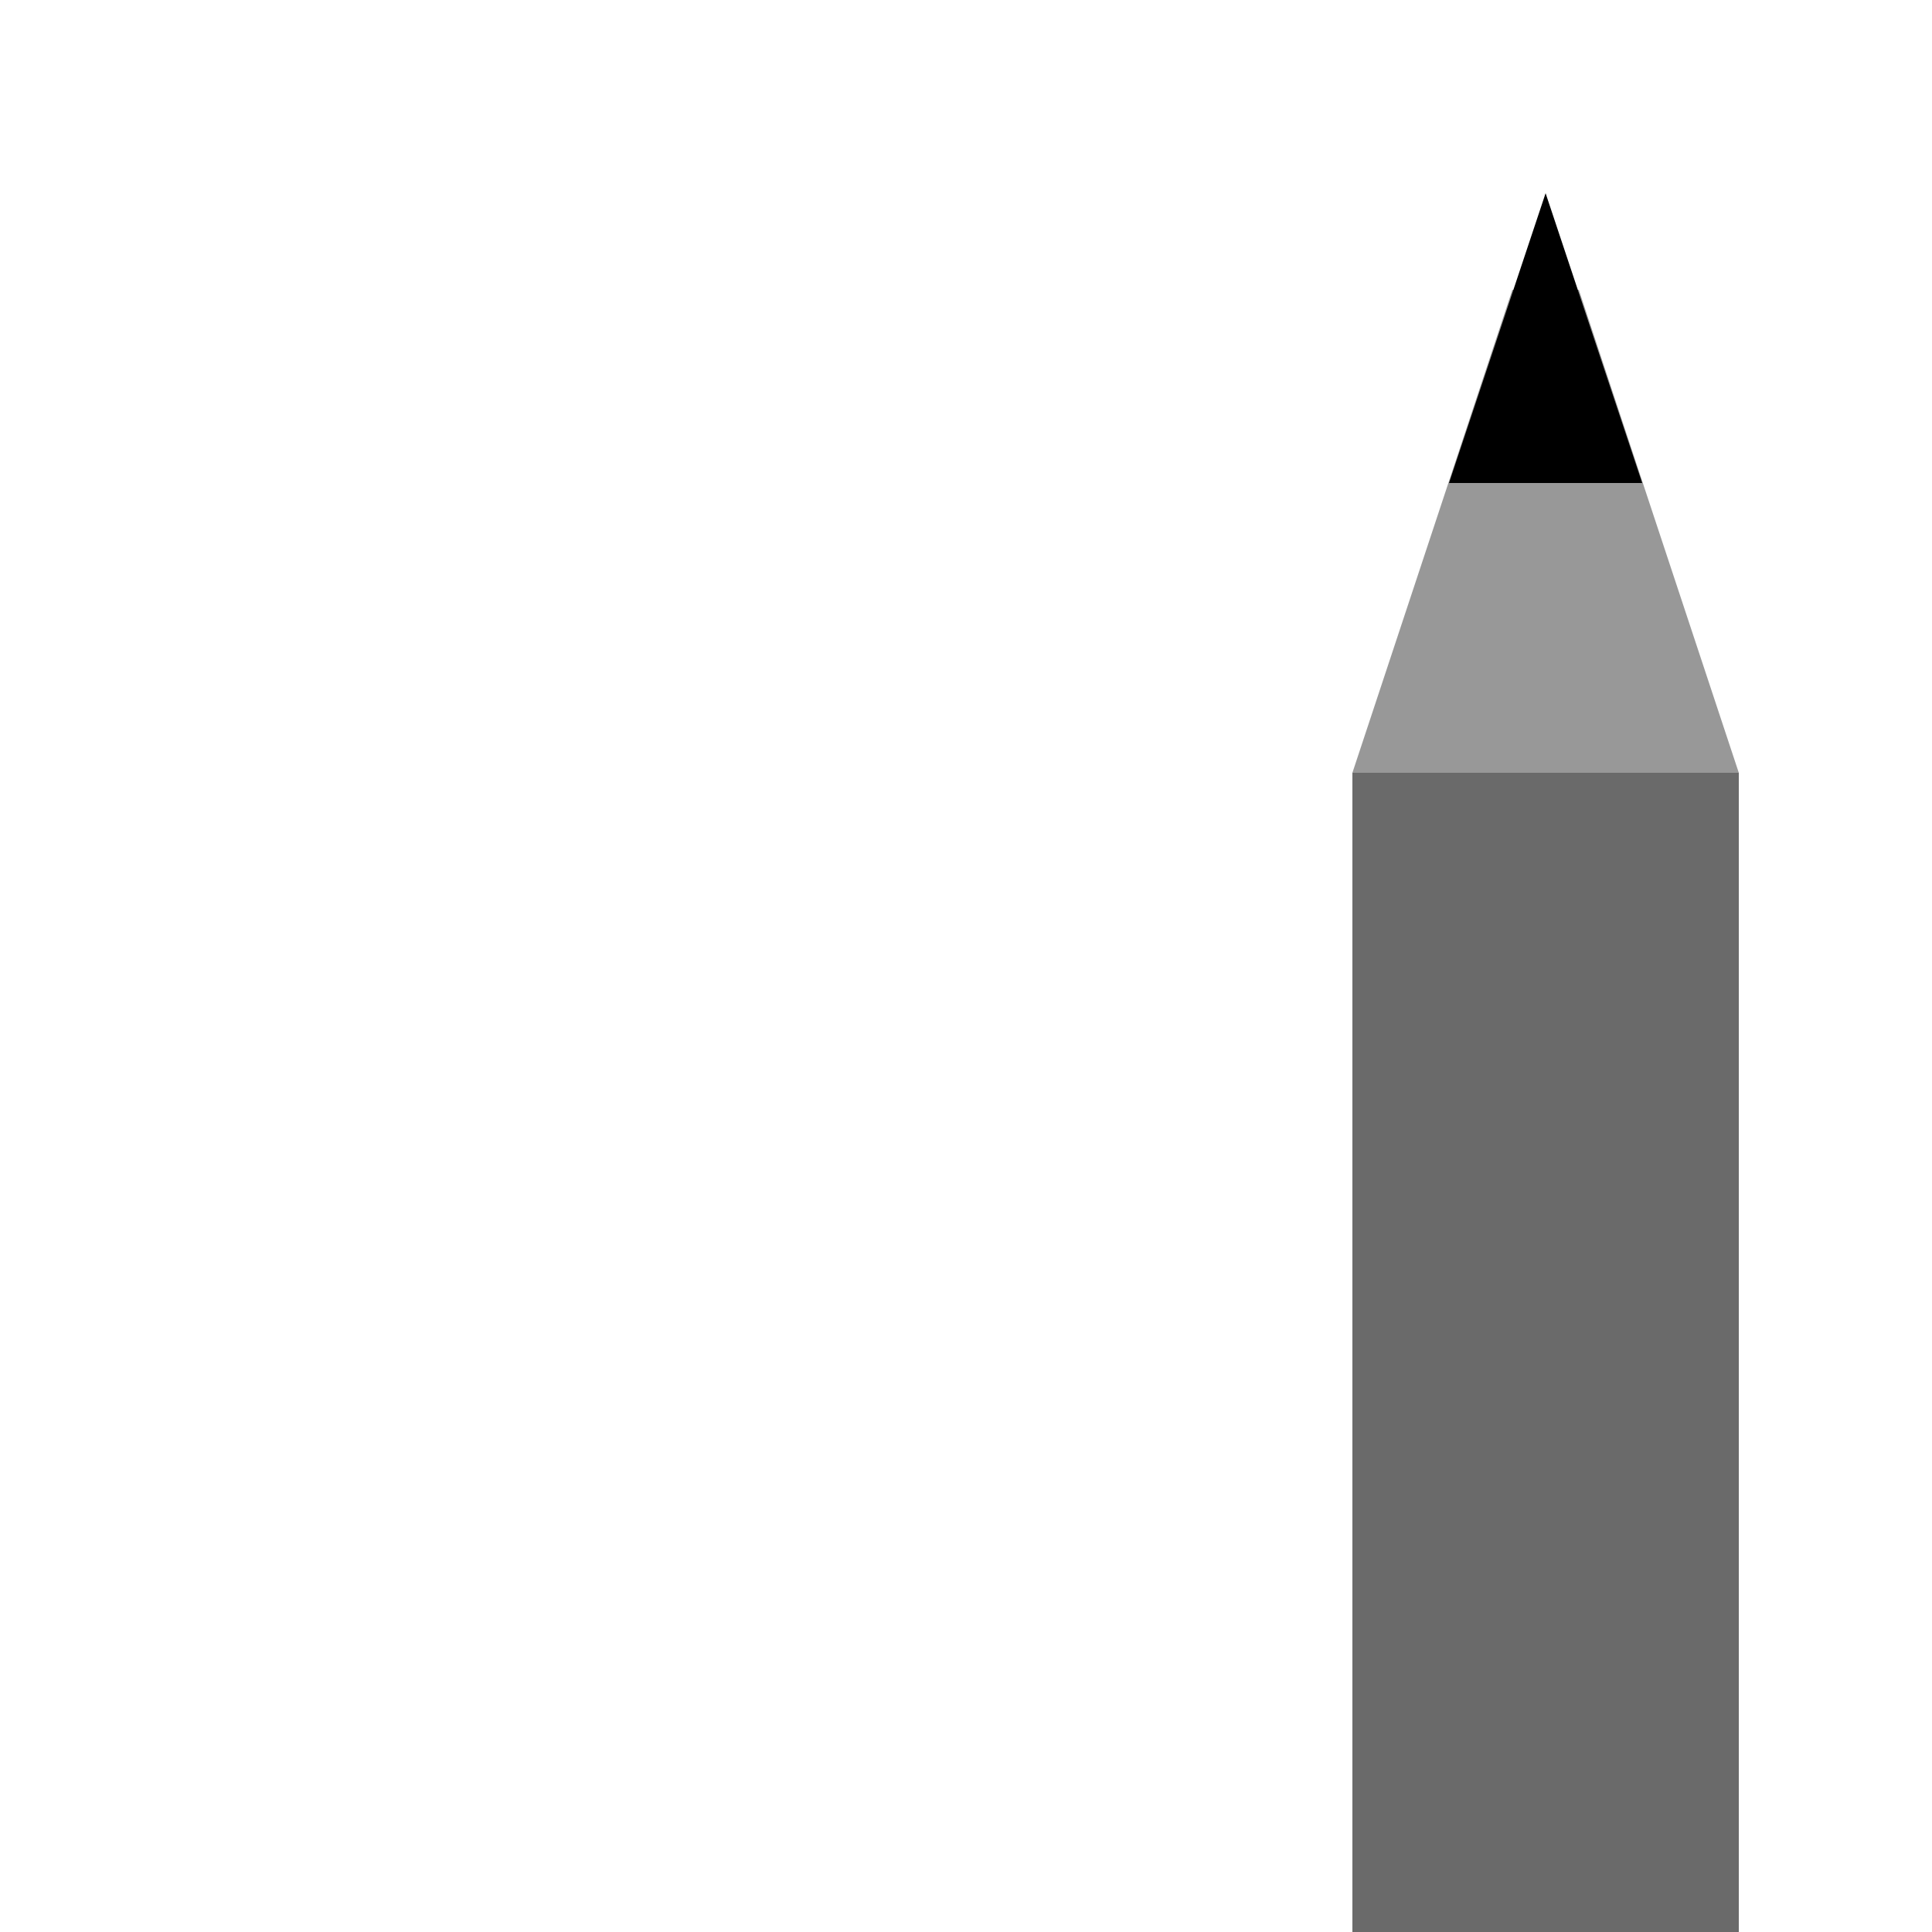 <?xml version="1.0" encoding="UTF-8" standalone="no"?>
<!-- Created with Inkscape (http://www.inkscape.org/) -->

<svg
   xmlns:dc="http://purl.org/dc/elements/1.1/"
   xmlns:cc="http://creativecommons.org/ns#"
   xmlns:rdf="http://www.w3.org/1999/02/22-rdf-syntax-ns#"
   xmlns:svg="http://www.w3.org/2000/svg"
   xmlns="http://www.w3.org/2000/svg"
   xmlns:xlink="http://www.w3.org/1999/xlink"
   xmlns:sodipodi="http://sodipodi.sourceforge.net/DTD/sodipodi-0.dtd"
   xmlns:inkscape="http://www.inkscape.org/namespaces/inkscape"
   width="20"
   height="20"
   id="svg2"
   version="1.1"
   inkscape:version="0.91 r13725"
   sodipodi:docname="icons2b.svg"
   inkscape:export-filename="/home/umcaruje/pianey.png"
   inkscape:export-xdpi="2250"
   inkscape:export-ydpi="2250">
  <defs
     id="defs4">
    <linearGradient
       inkscape:collect="always"
       id="linearGradient4616">
      <stop
         style="stop-color:#bababa;stop-opacity:1;"
         offset="0"
         id="stop4618" />
      <stop
         style="stop-color:#3c3c3c;stop-opacity:1"
         offset="1"
         id="stop4620" />
    </linearGradient>
    <linearGradient
       id="linearGradient4457">
      <stop
         id="stop4459"
         offset="0"
         style="stop-color:#3e3e3e;stop-opacity:1;" />
      <stop
         id="stop4461"
         offset="1"
         style="stop-color:#292929;stop-opacity:1;" />
    </linearGradient>
    <linearGradient
       id="linearGradient4445">
      <stop
         style="stop-color:#3e3e3e;stop-opacity:1;"
         offset="0"
         id="stop4447" />
      <stop
         style="stop-color:#000000;stop-opacity:1;"
         offset="1"
         id="stop4449" />
    </linearGradient>
    <linearGradient
       id="linearGradient4363">
      <stop
         id="stop4365"
         offset="0"
         style="stop-color:#77c7d8;stop-opacity:1;" />
      <stop
         id="stop4367"
         offset="1"
         style="stop-color:#1b525d;stop-opacity:1;" />
    </linearGradient>
    <linearGradient
       id="linearGradient5011">
      <stop
         style="stop-color:#47fd83;stop-opacity:1;"
         offset="0"
         id="stop5013" />
      <stop
         style="stop-color:#028d30;stop-opacity:1;"
         offset="1"
         id="stop5015" />
    </linearGradient>
    <linearGradient
       id="linearGradient4715">
      <stop
         style="stop-color:#d4d4d4;stop-opacity:1;"
         offset="0"
         id="stop4717" />
      <stop
         style="stop-color:#5b6571;stop-opacity:1;"
         offset="1"
         id="stop4719" />
    </linearGradient>
    <linearGradient
       id="linearGradient4702">
      <stop
         style="stop-color:#464646;stop-opacity:1;"
         offset="0"
         id="stop4704" />
      <stop
         id="stop4710"
         offset="0.25"
         style="stop-color:#898989;stop-opacity:1;" />
      <stop
         style="stop-color:#464646;stop-opacity:1;"
         offset="1"
         id="stop4706" />
    </linearGradient>
    <linearGradient
       id="linearGradient4283">
      <stop
         style="stop-color:#ffffff;stop-opacity:1;"
         offset="0"
         id="stop4285" />
      <stop
         id="stop4293"
         offset="0.2"
         style="stop-color:#878787;stop-opacity:1;" />
      <stop
         id="stop4291"
         offset="0.8"
         style="stop-color:#bdbdbd;stop-opacity:1;" />
      <stop
         style="stop-color:#363636;stop-opacity:1;"
         offset="1"
         id="stop4287" />
    </linearGradient>
    <linearGradient
       id="linearGradient4273">
      <stop
         id="stop4275"
         offset="0"
         style="stop-color:#5b6571;stop-opacity:1;" />
      <stop
         id="stop4277"
         offset="1"
         style="stop-color:#838e9b;stop-opacity:1;" />
    </linearGradient>
    <linearGradient
       id="linearGradient4265">
      <stop
         style="stop-color:#000000;stop-opacity:1;"
         offset="0"
         id="stop4267" />
      <stop
         style="stop-color:#000000;stop-opacity:0;"
         offset="1"
         id="stop4269" />
    </linearGradient>
    <linearGradient
       id="linearGradient4182">
      <stop
         style="stop-color:#c1ceff;stop-opacity:1;"
         offset="0"
         id="stop4184" />
      <stop
         style="stop-color:#99afff;stop-opacity:1;"
         offset="1"
         id="stop4186" />
    </linearGradient>
    <linearGradient
       id="linearGradient4080">
      <stop
         id="stop4082"
         offset="0"
         style="stop-color:#b0b0b0;stop-opacity:1;" />
      <stop
         id="stop4084"
         offset="1"
         style="stop-color:#000000;stop-opacity:1;" />
    </linearGradient>
    <linearGradient
       id="linearGradient4027">
      <stop
         style="stop-color:#e0e0e0;stop-opacity:1;"
         offset="0"
         id="stop4029" />
      <stop
         style="stop-color:#3a3a3a;stop-opacity:1;"
         offset="1"
         id="stop4031" />
    </linearGradient>
    <linearGradient
       id="linearGradient3974">
      <stop
         id="stop3976"
         offset="0"
         style="stop-color:#2bff71;stop-opacity:1;" />
      <stop
         id="stop3978"
         offset="1"
         style="stop-color:#006421;stop-opacity:1;" />
    </linearGradient>
    <linearGradient
       id="linearGradient3940">
      <stop
         style="stop-color:#686868;stop-opacity:1;"
         offset="0"
         id="stop3942" />
      <stop
         style="stop-color:#323232;stop-opacity:1;"
         offset="1"
         id="stop3944" />
    </linearGradient>
    <linearGradient
       id="linearGradient3771">
      <stop
         style="stop-color:#6c6c6c;stop-opacity:1;"
         offset="0"
         id="stop3773" />
      <stop
         id="stop3779"
         offset="0.75"
         style="stop-color:#9ea0a3;stop-opacity:1;" />
      <stop
         style="stop-color:#2b2b2b;stop-opacity:1;"
         offset="1"
         id="stop3775" />
    </linearGradient>
    <linearGradient
       id="linearGradient3771-9">
      <stop
         style="stop-color:#6c6c6c;stop-opacity:1;"
         offset="0"
         id="stop3773-7" />
      <stop
         id="stop3779-7"
         offset="0.75"
         style="stop-color:#9ea0a3;stop-opacity:1;" />
      <stop
         style="stop-color:#2b2b2b;stop-opacity:1;"
         offset="1"
         id="stop3775-7" />
    </linearGradient>
    <linearGradient
       id="linearGradient3828">
      <stop
         style="stop-color:#6c6c6c;stop-opacity:1;"
         offset="0"
         id="stop3830" />
      <stop
         id="stop3832"
         offset="0.75"
         style="stop-color:#9ea0a3;stop-opacity:1;" />
      <stop
         style="stop-color:#2b2b2b;stop-opacity:1;"
         offset="1"
         id="stop3834" />
    </linearGradient>
    <linearGradient
       id="linearGradient3837">
      <stop
         style="stop-color:#6c6c6c;stop-opacity:1;"
         offset="0"
         id="stop3839" />
      <stop
         id="stop3841"
         offset="0.75"
         style="stop-color:#9ea0a3;stop-opacity:1;" />
      <stop
         style="stop-color:#2b2b2b;stop-opacity:1;"
         offset="1"
         id="stop3843" />
    </linearGradient>
    <linearGradient
       id="linearGradient3846">
      <stop
         style="stop-color:#6c6c6c;stop-opacity:1;"
         offset="0"
         id="stop3848" />
      <stop
         id="stop3850"
         offset="0.75"
         style="stop-color:#9ea0a3;stop-opacity:1;" />
      <stop
         style="stop-color:#2b2b2b;stop-opacity:1;"
         offset="1"
         id="stop3852" />
    </linearGradient>
    <filter
       inkscape:collect="always"
       id="filter4023">
      <feGaussianBlur
         inkscape:collect="always"
         stdDeviation="0.233"
         id="feGaussianBlur4025" />
    </filter>
    <filter
       inkscape:collect="always"
       id="filter4202">
      <feGaussianBlur
         inkscape:collect="always"
         stdDeviation="0.248"
         id="feGaussianBlur4204" />
    </filter>
    <filter
       inkscape:collect="always"
       id="filter4228">
      <feGaussianBlur
         inkscape:collect="always"
         stdDeviation="0.248"
         id="feGaussianBlur4230" />
    </filter>
    <filter
       inkscape:collect="always"
       id="filter4250">
      <feGaussianBlur
         inkscape:collect="always"
         stdDeviation="0.248"
         id="feGaussianBlur4252" />
    </filter>
    <radialGradient
       inkscape:collect="always"
       xlink:href="#linearGradient3757"
       id="radialGradient3849"
       gradientUnits="userSpaceOnUse"
       gradientTransform="matrix(0.833,2.5,-1.651,0.55,1721.12,-588.233)"
       cx="7.008"
       cy="1042.388"
       fx="7.008"
       fy="1042.388"
       r="6" />
    <linearGradient
       id="linearGradient3757">
      <stop
         style="stop-color:#ffffff;stop-opacity:1;"
         offset="0"
         id="stop3759" />
      <stop
         style="stop-color:#c9c9c9;stop-opacity:1;"
         offset="1"
         id="stop3761" />
    </linearGradient>
    <linearGradient
       id="linearGradient3757-8">
      <stop
         style="stop-color:#ffffff;stop-opacity:1;"
         offset="0"
         id="stop3759-2" />
      <stop
         style="stop-color:#c9c9c9;stop-opacity:1;"
         offset="1"
         id="stop3761-6" />
    </linearGradient>
    <linearGradient
       id="linearGradient4647">
      <stop
         style="stop-color:#ffffff;stop-opacity:1;"
         offset="0"
         id="stop4649" />
      <stop
         style="stop-color:#c9c9c9;stop-opacity:1;"
         offset="1"
         id="stop4651" />
    </linearGradient>
    <filter
       color-interpolation-filters="sRGB"
       inkscape:collect="always"
       id="filter3845">
      <feGaussianBlur
         inkscape:collect="always"
         stdDeviation="0.225"
         id="feGaussianBlur3847" />
    </filter>
    <filter
       inkscape:collect="always"
       id="filter4766">
      <feGaussianBlur
         inkscape:collect="always"
         stdDeviation="0.225"
         id="feGaussianBlur4768" />
    </filter>
    <linearGradient
       id="linearGradient5011-5">
      <stop
         style="stop-color:#47fd85;stop-opacity:1;"
         offset="0"
         id="stop5013-4" />
      <stop
         style="stop-color:#028d30;stop-opacity:1;"
         offset="1"
         id="stop5015-3" />
    </linearGradient>
    <radialGradient
       inkscape:collect="always"
       xlink:href="#linearGradient5011-5"
       id="radialGradient5166"
       gradientUnits="userSpaceOnUse"
       gradientTransform="matrix(1.095,-1.824,1.177,0.706,-11.815,13.025)"
       cx="8.188"
       cy="12.617"
       fx="8.188"
       fy="12.617"
       r="5.481" />
    <radialGradient
       inkscape:collect="always"
       xlink:href="#linearGradient4363"
       id="radialGradient3970-3"
       cx="15.165"
       cy="14.17"
       fx="15.165"
       fy="14.17"
       r="2.5"
       gradientTransform="matrix(0.276,1.79,-1.625,0.251,33.332,-19.698)"
       gradientUnits="userSpaceOnUse" />
    <linearGradient
       id="linearGradient3974-9">
      <stop
         id="stop3976-5"
         offset="0"
         style="stop-color:#2bff71;stop-opacity:1;" />
      <stop
         id="stop3978-0"
         offset="1"
         style="stop-color:#006421;stop-opacity:1;" />
    </linearGradient>
    <linearGradient
       inkscape:collect="always"
       xlink:href="#linearGradient3940-5"
       id="linearGradient3964-3"
       gradientUnits="userSpaceOnUse"
       gradientTransform="translate(12,-2)"
       x1="3"
       y1="3"
       x2="3"
       y2="10" />
    <linearGradient
       id="linearGradient3940-5">
      <stop
         style="stop-color:#686868;stop-opacity:1;"
         offset="0"
         id="stop3942-0" />
      <stop
         style="stop-color:#323232;stop-opacity:1;"
         offset="1"
         id="stop3944-3" />
    </linearGradient>
    <linearGradient
       inkscape:collect="always"
       xlink:href="#linearGradient3940-5"
       id="linearGradient3958-5"
       gradientUnits="userSpaceOnUse"
       gradientTransform="matrix(1.2,0,0,1,5.8,5)"
       x1="3"
       y1="3"
       x2="3"
       y2="10" />
    <linearGradient
       id="linearGradient5632">
      <stop
         style="stop-color:#686868;stop-opacity:1;"
         offset="0"
         id="stop5634" />
      <stop
         style="stop-color:#323232;stop-opacity:1;"
         offset="1"
         id="stop5636" />
    </linearGradient>
    <radialGradient
       inkscape:collect="always"
       xlink:href="#linearGradient4363"
       id="radialGradient3972-9"
       cx="9.541"
       cy="7.244"
       fx="9.541"
       fy="7.244"
       r="3"
       gradientTransform="matrix(0.373,1.491,-1.333,0.333,15.103,-12.638)"
       gradientUnits="userSpaceOnUse" />
    <linearGradient
       id="linearGradient5639">
      <stop
         id="stop5641"
         offset="0"
         style="stop-color:#2bff71;stop-opacity:1;" />
      <stop
         id="stop5643"
         offset="1"
         style="stop-color:#006421;stop-opacity:1;" />
    </linearGradient>
    <radialGradient
       inkscape:collect="always"
       xlink:href="#linearGradient4363"
       id="radialGradient3968-3"
       cx="3.541"
       cy="14.244"
       fx="3.541"
       fy="14.244"
       r="3"
       gradientTransform="matrix(0.373,1.491,-1.333,0.333,20.672,0.973)"
       gradientUnits="userSpaceOnUse" />
    <linearGradient
       id="linearGradient5646">
      <stop
         id="stop5648"
         offset="0"
         style="stop-color:#2bff71;stop-opacity:1;" />
      <stop
         id="stop5650"
         offset="1"
         style="stop-color:#006421;stop-opacity:1;" />
    </linearGradient>
    <linearGradient
       inkscape:collect="always"
       xlink:href="#linearGradient3940-5"
       id="linearGradient3946-5"
       x1="3"
       y1="3"
       x2="3"
       y2="10"
       gradientUnits="userSpaceOnUse"
       gradientTransform="matrix(1.2,0,0,1,-0.2,-2)" />
    <linearGradient
       id="linearGradient5653">
      <stop
         style="stop-color:#686868;stop-opacity:1;"
         offset="0"
         id="stop5655" />
      <stop
         style="stop-color:#323232;stop-opacity:1;"
         offset="1"
         id="stop5657" />
    </linearGradient>
    <linearGradient
       gradientTransform="translate(0.015,-2.015)"
       inkscape:collect="always"
       xlink:href="#linearGradient4182-2"
       id="linearGradient4188-3"
       x1="5"
       y1="3"
       x2="5"
       y2="17"
       gradientUnits="userSpaceOnUse" />
    <linearGradient
       id="linearGradient4182-2">
      <stop
         style="stop-color:#c1ceff;stop-opacity:1;"
         offset="0"
         id="stop4184-7" />
      <stop
         style="stop-color:#99afff;stop-opacity:1;"
         offset="1"
         id="stop4186-6" />
    </linearGradient>
    <filter
       inkscape:collect="always"
       id="filter4536">
      <feGaussianBlur
         inkscape:collect="always"
         stdDeviation="0.237"
         id="feGaussianBlur4538" />
    </filter>
    <linearGradient
       inkscape:collect="always"
       xlink:href="#linearGradient4744"
       id="linearGradient4703"
       x1="10"
       y1="16"
       x2="10"
       y2="4"
       gradientUnits="userSpaceOnUse"
       gradientTransform="matrix(0.833,0,0,0.929,1.667,0.714)" />
    <linearGradient
       id="linearGradient4744">
      <stop
         id="stop4746"
         offset="0"
         stop-color="#4afd85" />
      <stop
         id="stop4748"
         offset="0.5"
         stop-color="#cae800" />
      <stop
         id="stop4750"
         offset="1"
         stop-color="#ff6464" />
    </linearGradient>
    <filter
       inkscape:collect="always"
       id="filter4878">
      <feGaussianBlur
         inkscape:collect="always"
         stdDeviation="0.207"
         id="feGaussianBlur4880" />
    </filter>
    <clipPath
       clipPathUnits="userSpaceOnUse"
       id="clipPath4935">
      <path
         style="opacity:0.478;fill:#000000;fill-opacity:1;fill-rule:evenodd;stroke:none"
         d="m 0,0 0,20 13,0 0,-2 -3,0 0,-5 3,0 0,-3 5,0 0,3 2,0 L 20,0 0,0 z m 20,13 0,5 1,0 0,-5 -1,0 z m 0,5 -2,0 0,2 2,0 0,-2 z m -2,2 -5,0 0,1 5,0 0,-1 z"
         id="path4937"
         inkscape:connector-curvature="0" />
    </clipPath>
    <filter
       inkscape:collect="always"
       id="filter5127">
      <feGaussianBlur
         inkscape:collect="always"
         stdDeviation="0.24"
         id="feGaussianBlur5129" />
    </filter>
    <linearGradient
       id="linearGradient3940-58">
      <stop
         style="stop-color:#686868;stop-opacity:1;"
         offset="0"
         id="stop3942-3" />
      <stop
         style="stop-color:#323232;stop-opacity:1;"
         offset="1"
         id="stop3944-0" />
    </linearGradient>
    <linearGradient
       id="linearGradient4363-2">
      <stop
         id="stop4365-7"
         offset="0"
         style="stop-color:#77c7d8;stop-opacity:1;" />
      <stop
         id="stop4367-2"
         offset="1"
         style="stop-color:#1b525d;stop-opacity:1;" />
    </linearGradient>
    <linearGradient
       id="linearGradient5315">
      <stop
         id="stop5317"
         offset="0"
         style="stop-color:#77c7d8;stop-opacity:1;" />
      <stop
         id="stop5319"
         offset="1"
         style="stop-color:#1b525d;stop-opacity:1;" />
    </linearGradient>
    <linearGradient
       id="linearGradient5322">
      <stop
         id="stop5324"
         offset="0"
         style="stop-color:#77c7d8;stop-opacity:1;" />
      <stop
         id="stop5326"
         offset="1"
         style="stop-color:#1b525d;stop-opacity:1;" />
    </linearGradient>
    <linearGradient
       id="linearGradient5329">
      <stop
         style="stop-color:#686868;stop-opacity:1;"
         offset="0"
         id="stop5331" />
      <stop
         style="stop-color:#323232;stop-opacity:1;"
         offset="1"
         id="stop5333" />
    </linearGradient>
    <linearGradient
       inkscape:collect="always"
       xlink:href="#linearGradient3940-58"
       id="linearGradient5099-1"
       gradientUnits="userSpaceOnUse"
       gradientTransform="matrix(0.931,0,0,0.786,13.165,0.893)"
       x1="3"
       y1="3"
       x2="3"
       y2="10" />
    <linearGradient
       id="linearGradient5336">
      <stop
         style="stop-color:#686868;stop-opacity:1;"
         offset="0"
         id="stop5338" />
      <stop
         style="stop-color:#323232;stop-opacity:1;"
         offset="1"
         id="stop5340" />
    </linearGradient>
    <filter
       inkscape:collect="always"
       id="filter5425">
      <feGaussianBlur
         inkscape:collect="always"
         stdDeviation="0.135"
         id="feGaussianBlur5427" />
    </filter>
    <linearGradient
       inkscape:collect="always"
       xlink:href="#linearGradient4182-4"
       id="linearGradient4188-7"
       x1="5"
       y1="3"
       x2="5"
       y2="17"
       gradientUnits="userSpaceOnUse" />
    <linearGradient
       id="linearGradient4182-4">
      <stop
         style="stop-color:#c1ceff;stop-opacity:1;"
         offset="0"
         id="stop4184-1" />
      <stop
         style="stop-color:#99afff;stop-opacity:1;"
         offset="1"
         id="stop4186-4" />
    </linearGradient>
    <radialGradient
       inkscape:collect="always"
       xlink:href="#linearGradient5011-0"
       id="radialGradient5022-0"
       gradientUnits="userSpaceOnUse"
       gradientTransform="matrix(1.224,-1.861,1.316,0.72,-18.247,19.206)"
       cx="8.188"
       cy="12.617"
       fx="8.188"
       fy="12.617"
       r="5.481" />
    <linearGradient
       id="linearGradient5011-0">
      <stop
         style="stop-color:#47fd83;stop-opacity:1;"
         offset="0"
         id="stop5013-2" />
      <stop
         style="stop-color:#028d30;stop-opacity:1;"
         offset="1"
         id="stop5015-0" />
    </linearGradient>
    <filter
       inkscape:collect="always"
       id="filter6568">
      <feGaussianBlur
         inkscape:collect="always"
         stdDeviation="0.27"
         id="feGaussianBlur6570" />
    </filter>
    <filter
       inkscape:collect="always"
       id="filter6646">
      <feGaussianBlur
         inkscape:collect="always"
         stdDeviation="0.266"
         id="feGaussianBlur6648" />
    </filter>
    <filter
       inkscape:collect="always"
       id="filter6713">
      <feGaussianBlur
         inkscape:collect="always"
         stdDeviation="0.261"
         id="feGaussianBlur6715" />
    </filter>
    <linearGradient
       inkscape:collect="always"
       xlink:href="#linearGradient4283"
       id="linearGradient6772"
       gradientUnits="userSpaceOnUse"
       gradientTransform="translate(-2,1)"
       x1="4"
       y1="5"
       x2="4"
       y2="10" />
    <linearGradient
       inkscape:collect="always"
       xlink:href="#linearGradient4445"
       id="linearGradient6775"
       gradientUnits="userSpaceOnUse"
       gradientTransform="translate(-1,0)"
       x1="4"
       y1="9"
       x2="4"
       y2="13" />
    <linearGradient
       inkscape:collect="always"
       xlink:href="#linearGradient4445"
       id="linearGradient6793"
       gradientUnits="userSpaceOnUse"
       gradientTransform="translate(-1,0)"
       x1="4"
       y1="9"
       x2="4"
       y2="13" />
    <linearGradient
       inkscape:collect="always"
       xlink:href="#linearGradient4283"
       id="linearGradient6795"
       gradientUnits="userSpaceOnUse"
       gradientTransform="translate(-2,1)"
       x1="4"
       y1="5"
       x2="4"
       y2="10" />
    <linearGradient
       inkscape:collect="always"
       xlink:href="#linearGradient4445"
       id="linearGradient6803"
       gradientUnits="userSpaceOnUse"
       gradientTransform="translate(-1,0)"
       x1="4"
       y1="9"
       x2="4"
       y2="13" />
    <linearGradient
       inkscape:collect="always"
       xlink:href="#linearGradient4283"
       id="linearGradient6805"
       gradientUnits="userSpaceOnUse"
       gradientTransform="translate(-2,1)"
       x1="4"
       y1="5"
       x2="4"
       y2="10" />
    <linearGradient
       inkscape:collect="always"
       xlink:href="#linearGradient4445"
       id="linearGradient6829"
       gradientUnits="userSpaceOnUse"
       gradientTransform="translate(-1,0)"
       x1="4"
       y1="9"
       x2="4"
       y2="13" />
    <linearGradient
       inkscape:collect="always"
       xlink:href="#linearGradient4283"
       id="linearGradient6831"
       gradientUnits="userSpaceOnUse"
       gradientTransform="translate(-2,1)"
       x1="4"
       y1="5"
       x2="4"
       y2="10" />
    <filter
       inkscape:collect="always"
       id="filter6905">
      <feGaussianBlur
         inkscape:collect="always"
         stdDeviation="0.247"
         id="feGaussianBlur6907" />
    </filter>
    <linearGradient
       inkscape:collect="always"
       xlink:href="#linearGradient4616"
       id="linearGradient4622"
       x1="4"
       y1="13.5"
       x2="5"
       y2="13.5"
       gradientUnits="userSpaceOnUse"
       gradientTransform="translate(-1,-9.2993164e-8)" />
    <linearGradient
       inkscape:collect="always"
       xlink:href="#linearGradient4616"
       id="linearGradient4622-8"
       x1="4"
       y1="13.5"
       x2="5"
       y2="13.5"
       gradientUnits="userSpaceOnUse"
       gradientTransform="translate(2,0)" />
    <linearGradient
       inkscape:collect="always"
       xlink:href="#linearGradient4616"
       id="linearGradient4622-6"
       x1="4"
       y1="13.5"
       x2="5"
       y2="13.5"
       gradientUnits="userSpaceOnUse"
       gradientTransform="matrix(1,0,0,3,5,-30)" />
    <linearGradient
       inkscape:collect="always"
       xlink:href="#linearGradient4616"
       id="linearGradient4622-6-7"
       x1="4"
       y1="13.5"
       x2="5"
       y2="13.5"
       gradientUnits="userSpaceOnUse"
       gradientTransform="translate(8,-1.6451699e-7)" />
    <linearGradient
       inkscape:collect="always"
       xlink:href="#linearGradient4616"
       id="linearGradient4622-8-7"
       x1="4"
       y1="13.5"
       x2="5"
       y2="13.5"
       gradientUnits="userSpaceOnUse"
       gradientTransform="translate(11,0)" />
  </defs>
  <sodipodi:namedview
     id="base"
     pagecolor="#ffffff"
     bordercolor="#666666"
     borderopacity="1.0"
     inkscape:pageopacity="0.0"
     inkscape:pageshadow="2"
     inkscape:zoom="16"
     inkscape:cx="13.145742"
     inkscape:cy="20.803866"
     inkscape:document-units="px"
     inkscape:current-layer="layer7"
     showgrid="true"
     inkscape:window-width="1920"
     inkscape:window-height="1056"
     inkscape:window-x="0"
     inkscape:window-y="24"
     inkscape:window-maximized="1"
     inkscape:snap-bbox="true"
     inkscape:snap-smooth-nodes="false"
     inkscape:object-nodes="false"
     showborder="true"
     inkscape:showpageshadow="false"
     inkscape:snap-grids="true"
     inkscape:bbox-paths="true">
    <inkscape:grid
       type="xygrid"
       id="grid2985"
       empspacing="5"
       visible="true"
       enabled="false"
       snapvisiblegridlinesonly="false"
       dotted="true"
       spacingx="1px"
       spacingy="1px"
       originy="0.5px"
       originx="0.5px" />
    <inkscape:grid
       type="xygrid"
       id="grid4216"
       empspacing="5"
       visible="true"
       enabled="true"
       snapvisiblegridlinesonly="false"
       dotted="true" />
  </sodipodi:namedview>
  <g
     inkscape:label="songeditor"
     inkscape:groupmode="layer"
     id="layer1"
     transform="translate(0,-1032.362)"
     style="display:none">
    <g
       id="g4508"
       style="opacity:0.487;fill:#000000;fill-opacity:1;stroke:#000000;stroke-opacity:1;filter:url(#filter4536)"
       transform="translate(1,1)">
      <rect
         style="fill:#000000;fill-opacity:1;fill-rule:evenodd;stroke:#000000;stroke-width:0.7;stroke-linecap:round;stroke-miterlimit:7.2;stroke-dasharray:none;stroke-dashoffset:0;stroke-opacity:1"
         id="rect4510"
         width="6.3"
         height="3.3"
         x="0.35"
         y="1035.712" />
      <rect
         y="1040.712"
         x="0.35"
         height="3.3"
         width="6.3"
         id="rect4512"
         style="fill:#000000;fill-opacity:1;fill-rule:evenodd;stroke:#000000;stroke-width:0.7;stroke-linecap:round;stroke-miterlimit:7.2;stroke-dasharray:none;stroke-dashoffset:0;stroke-opacity:1" />
      <rect
         style="fill:#000000;fill-opacity:1;fill-rule:evenodd;stroke:#000000;stroke-width:0.7;stroke-linecap:round;stroke-miterlimit:7.2;stroke-dasharray:none;stroke-dashoffset:0;stroke-opacity:1"
         id="rect4514"
         width="6.3"
         height="3.3"
         x="0.35"
         y="1045.712" />
      <rect
         style="fill:#000000;fill-opacity:1;fill-rule:evenodd;stroke:#000000;stroke-width:0.7;stroke-linecap:butt;stroke-linejoin:miter;stroke-miterlimit:7.2;stroke-dasharray:none;stroke-dashoffset:0;stroke-opacity:1"
         id="rect4516"
         width="5.3"
         height="3.3"
         x="7.35"
         y="1035.712" />
      <rect
         y="1035.712"
         x="13.35"
         height="3.3"
         width="5.3"
         id="rect4518"
         style="fill:#000000;fill-opacity:1;fill-rule:evenodd;stroke:#000000;stroke-width:0.7;stroke-linecap:butt;stroke-linejoin:miter;stroke-miterlimit:7.2;stroke-dasharray:none;stroke-dashoffset:0;stroke-opacity:1" />
      <rect
         y="1040.712"
         x="7.35"
         height="3.3"
         width="5.3"
         id="rect4520"
         style="fill:#000000;fill-opacity:1;fill-rule:evenodd;stroke:#000000;stroke-width:0.7;stroke-linecap:butt;stroke-linejoin:miter;stroke-miterlimit:7.2;stroke-dasharray:none;stroke-dashoffset:0;stroke-opacity:1" />
      <rect
         style="fill:#000000;fill-opacity:1;fill-rule:evenodd;stroke:#000000;stroke-width:0.7;stroke-linecap:butt;stroke-linejoin:miter;stroke-miterlimit:7.2;stroke-dasharray:none;stroke-dashoffset:0;stroke-opacity:1"
         id="rect4522"
         width="5.3"
         height="3.3"
         x="13.35"
         y="1040.712" />
      <rect
         style="fill:#000000;fill-opacity:1;fill-rule:evenodd;stroke:#000000;stroke-width:0.7;stroke-linecap:butt;stroke-linejoin:miter;stroke-miterlimit:7.2;stroke-dasharray:none;stroke-dashoffset:0;stroke-opacity:1"
         id="rect4524"
         width="5.3"
         height="3.3"
         x="7.35"
         y="1045.712" />
      <rect
         y="1045.712"
         x="13.35"
         height="3.3"
         width="5.3"
         id="rect4526"
         style="fill:#000000;fill-opacity:1;fill-rule:evenodd;stroke:#000000;stroke-width:0.7;stroke-linecap:butt;stroke-linejoin:miter;stroke-miterlimit:7.2;stroke-dasharray:none;stroke-dashoffset:0;stroke-opacity:1" />
    </g>
    <rect
       style="fill:#5b6571;fill-opacity:1;fill-rule:evenodd;stroke:#2e2e2e;stroke-width:0.7;stroke-linecap:round;stroke-miterlimit:7.2;stroke-dasharray:none;stroke-dashoffset:0;stroke-opacity:1"
       id="rect3759"
       width="6.3"
       height="3.3"
       x="0.35"
       y="1035.712" />
    <rect
       y="1040.712"
       x="0.35"
       height="3.3"
       width="6.3"
       id="rect4439"
       style="fill:#5b6571;fill-opacity:1;fill-rule:evenodd;stroke:#2e2e2e;stroke-width:0.7;stroke-linecap:round;stroke-miterlimit:7.2;stroke-dasharray:none;stroke-dashoffset:0;stroke-opacity:1" />
    <rect
       style="fill:#5b6571;fill-opacity:1;fill-rule:evenodd;stroke:#2e2e2e;stroke-width:0.7;stroke-linecap:round;stroke-miterlimit:7.2;stroke-dasharray:none;stroke-dashoffset:0;stroke-opacity:1"
       id="rect4441"
       width="6.3"
       height="3.3"
       x="0.35"
       y="1045.712" />
    <rect
       style="fill:#151515;fill-opacity:1;fill-rule:evenodd;stroke:#000000;stroke-width:0.7;stroke-linecap:butt;stroke-linejoin:miter;stroke-miterlimit:7.2;stroke-dasharray:none;stroke-dashoffset:0;stroke-opacity:1"
       id="rect4443"
       width="5.3"
       height="3.3"
       x="7.35"
       y="1035.712" />
    <rect
       y="1035.712"
       x="13.35"
       height="3.3"
       width="5.3"
       id="rect4453"
       style="fill:#2f2f2f;fill-opacity:1;fill-rule:evenodd;stroke:#000000;stroke-width:0.7;stroke-linecap:butt;stroke-linejoin:miter;stroke-miterlimit:7.2;stroke-dasharray:none;stroke-dashoffset:0;stroke-opacity:1" />
    <rect
       y="1040.712"
       x="7.35"
       height="3.3"
       width="5.3"
       id="rect4463"
       style="fill:#151515;fill-opacity:1;fill-rule:evenodd;stroke:#000000;stroke-width:0.7;stroke-linecap:butt;stroke-linejoin:miter;stroke-miterlimit:7.2;stroke-dasharray:none;stroke-dashoffset:0;stroke-opacity:1" />
    <rect
       style="fill:#2f2f2f;fill-opacity:1;fill-rule:evenodd;stroke:#000000;stroke-width:0.7;stroke-linecap:butt;stroke-linejoin:miter;stroke-miterlimit:7.2;stroke-dasharray:none;stroke-dashoffset:0;stroke-opacity:1"
       id="rect4465"
       width="5.3"
       height="3.3"
       x="13.35"
       y="1040.712" />
    <rect
       style="fill:#151515;fill-opacity:1;fill-rule:evenodd;stroke:#000000;stroke-width:0.7;stroke-linecap:butt;stroke-linejoin:miter;stroke-miterlimit:7.2;stroke-dasharray:none;stroke-dashoffset:0;stroke-opacity:1"
       id="rect4489"
       width="5.3"
       height="3.3"
       x="7.35"
       y="1045.712" />
    <rect
       y="1045.712"
       x="13.35"
       height="3.3"
       width="5.3"
       id="rect4491"
       style="fill:#2f2f2f;fill-opacity:1;fill-rule:evenodd;stroke:#000000;stroke-width:0.7;stroke-linecap:butt;stroke-linejoin:miter;stroke-miterlimit:7.2;stroke-dasharray:none;stroke-dashoffset:0;stroke-opacity:1" />
  </g>
  <g
     inkscape:groupmode="layer"
     id="layer2"
     inkscape:label="bbeditor"
     style="display:none">
    <g
       id="g5109"
       style="opacity:0.444;fill:#000000;fill-opacity:1;stroke:#000000;stroke-opacity:1;filter:url(#filter5127)"
       transform="translate(1,1)">
      <rect
         style="fill:#000000;fill-opacity:1;fill-rule:evenodd;stroke:#000000;stroke-width:0.5;stroke-miterlimit:4;stroke-dasharray:none;stroke-opacity:1"
         id="rect5111"
         width="4.654"
         height="5.5"
         x="0.25"
         y="3.25" />
      <rect
         y="11.25"
         x="0.25"
         height="5.5"
         width="4.654"
         id="rect5113"
         style="fill:#000000;fill-opacity:1;fill-rule:evenodd;stroke:#000000;stroke-width:0.5;stroke-miterlimit:4;stroke-dasharray:none;stroke-opacity:1" />
      <rect
         style="fill:#000000;fill-opacity:1;fill-rule:evenodd;stroke:#000000;stroke-width:0.5;stroke-miterlimit:4;stroke-dasharray:none;stroke-opacity:1"
         id="rect5115"
         width="4.654"
         height="5.5"
         x="7.25"
         y="3.25" />
      <rect
         y="11.25"
         x="14.096"
         height="5.5"
         width="4.654"
         id="rect5117"
         style="fill:#000000;fill-opacity:1;fill-rule:evenodd;stroke:#000000;stroke-width:0.5;stroke-miterlimit:4;stroke-dasharray:none;stroke-opacity:1" />
      <rect
         y="11.25"
         x="7.25"
         height="5.5"
         width="4.654"
         id="rect5119"
         style="fill:#000000;fill-opacity:1;fill-rule:evenodd;stroke:#000000;stroke-width:0.5;stroke-miterlimit:4;stroke-dasharray:none;stroke-opacity:1" />
      <rect
         style="fill:#000000;fill-opacity:1;fill-rule:evenodd;stroke:#000000;stroke-width:0.5;stroke-miterlimit:4;stroke-dasharray:none;stroke-opacity:1"
         id="rect5121"
         width="4.654"
         height="5.5"
         x="14.096"
         y="3.25" />
    </g>
    <g
       id="g5101">
      <rect
         y="3.25"
         x="0.25"
         height="5.5"
         width="4.654"
         id="rect3938"
         style="fill:#575757;fill-opacity:1;fill-rule:evenodd;stroke:#202020;stroke-width:0.5;stroke-miterlimit:4;stroke-dasharray:none;stroke-opacity:1" />
      <rect
         style="fill:#549cac;fill-opacity:1;fill-rule:evenodd;stroke:#003540;stroke-width:0.5;stroke-miterlimit:4;stroke-dasharray:none;stroke-opacity:1"
         id="rect3948"
         width="4.654"
         height="5.5"
         x="0.25"
         y="11.25" />
      <rect
         y="3.25"
         x="7.25"
         height="5.5"
         width="4.654"
         id="rect5085"
         style="fill:#549cac;fill-opacity:1;fill-rule:evenodd;stroke:#003540;stroke-width:0.5;stroke-miterlimit:4;stroke-dasharray:none;stroke-opacity:1" />
      <rect
         style="fill:#549cac;fill-opacity:1;fill-rule:evenodd;stroke:#003540;stroke-width:0.5;stroke-miterlimit:4;stroke-dasharray:none;stroke-opacity:1"
         id="rect5089"
         width="4.654"
         height="5.5"
         x="14.096"
         y="11.25" />
      <rect
         style="fill:#575757;fill-opacity:1;fill-rule:evenodd;stroke:#202020;stroke-width:0.5;stroke-miterlimit:4;stroke-dasharray:none;stroke-opacity:1"
         id="rect5093"
         width="4.654"
         height="5.5"
         x="7.25"
         y="11.25" />
      <rect
         y="3.25"
         x="14.096"
         height="5.5"
         width="4.654"
         id="rect5097"
         style="fill:#575757;fill-opacity:1;fill-rule:evenodd;stroke:#202020;stroke-width:0.5;stroke-miterlimit:4;stroke-dasharray:none;stroke-opacity:1" />
    </g>
  </g>
  <g
     inkscape:groupmode="layer"
     id="layer3"
     inkscape:label="piano"
     style="display:none">
    <rect
       y="5"
       x="1"
       height="12"
       width="19"
       id="rect4013"
       style="opacity:0.509;fill:#000000;fill-opacity:1;fill-rule:evenodd;stroke:none;filter:url(#filter4023)" />
    <rect
       style="fill:#333333;fill-opacity:1;fill-rule:evenodd;stroke:none"
       id="rect4009"
       width="19"
       height="12"
       x="0"
       y="4" />
    <rect
       style="fill:#bababa;fill-opacity:1;fill-rule:evenodd;stroke:none"
       id="rect4011"
       width="3"
       height="9"
       x="1"
       y="6" />
    <rect
       y="6"
       x="4"
       height="9"
       width="3"
       id="rect4104"
       style="fill:#bababa;fill-opacity:1;fill-rule:evenodd;stroke:none" />
    <rect
       style="fill:#bababa;fill-opacity:1;fill-rule:evenodd;stroke:none"
       id="rect4114"
       width="3"
       height="9"
       x="7"
       y="6" />
    <rect
       y="6"
       x="10"
       height="9"
       width="3"
       id="rect4124"
       style="fill:#bababa;fill-opacity:1;fill-rule:evenodd;stroke:none" />
    <rect
       style="fill:#bababa;fill-opacity:1;fill-rule:evenodd;stroke:none"
       id="rect4134"
       width="3"
       height="9"
       x="13"
       y="6" />
    <path
       style="fill:#bababa;fill-opacity:1;fill-rule:evenodd;stroke:none"
       d="m 16,6 0,9 2,0 0,-9 -2,0 z"
       id="rect4144"
       inkscape:connector-curvature="0" />
    <path
       id="path4161"
       d="M 3,5.9 3,12 5,12 5,5.9 3,5.9 Z"
       style="fill:#2c2c2c;fill-opacity:1;fill-rule:evenodd;stroke:none"
       inkscape:connector-curvature="0" />
    <path
       inkscape:connector-curvature="0"
       style="fill:#2c2c2c;fill-opacity:1;fill-rule:evenodd;stroke:none"
       d="M 6,5.9 6,12 8,12 8,5.9 6,5.9 Z"
       id="path4167" />
    <path
       id="path4171"
       d="m 12,5.9 0,6.1 2,0 0,-6.1 -2,0 z"
       style="fill:#2c2c2c;fill-opacity:1;fill-rule:evenodd;stroke:none"
       inkscape:connector-curvature="0" />
    <path
       inkscape:connector-curvature="0"
       style="fill:#2c2c2c;fill-opacity:1;fill-rule:evenodd;stroke:none"
       d="m 15,5.9 0,6.1 2,0 0,-6.1 -2,0 z"
       id="path4175" />
    <rect
       style="opacity:0.535;fill:url(#linearGradient4622);fill-opacity:1;fill-rule:nonzero;stroke:none;stroke-width:0.996;stroke-linejoin:bevel;stroke-miterlimit:4;stroke-dasharray:none;stroke-dashoffset:0;stroke-opacity:1"
       id="rect4614"
       width="1"
       height="3"
       x="3"
       y="12" />
    <rect
       style="display:inline;opacity:0.535;fill:url(#linearGradient4622-8);fill-opacity:1;fill-rule:nonzero;stroke:none;stroke-width:0.996;stroke-linejoin:bevel;stroke-miterlimit:4;stroke-dasharray:none;stroke-dashoffset:0;stroke-opacity:1"
       id="rect4614-6"
       width="1"
       height="3"
       x="6"
       y="12" />
    <rect
       style="display:inline;opacity:0.535;fill:url(#linearGradient4622-6);fill-opacity:1;fill-rule:nonzero;stroke:none;stroke-width:0.996;stroke-linejoin:bevel;stroke-miterlimit:4;stroke-dasharray:none;stroke-dashoffset:0;stroke-opacity:1"
       id="rect4614-64"
       width="1"
       height="9"
       x="9"
       y="6" />
    <rect
       style="display:inline;opacity:0.535;fill:url(#linearGradient4622-6-7);fill-opacity:1;fill-rule:nonzero;stroke:none;stroke-width:0.996;stroke-linejoin:bevel;stroke-miterlimit:4;stroke-dasharray:none;stroke-dashoffset:0;stroke-opacity:1"
       id="rect4614-64-5"
       width="1"
       height="3"
       x="12"
       y="12" />
    <rect
       style="display:inline;opacity:0.535;fill:url(#linearGradient4622-8-7);fill-opacity:1;fill-rule:nonzero;stroke:none;stroke-width:0.996;stroke-linejoin:bevel;stroke-miterlimit:4;stroke-dasharray:none;stroke-dashoffset:0;stroke-opacity:1"
       id="rect4614-6-9"
       width="1"
       height="3"
       x="15"
       y="12" />
  </g>
  <g
     inkscape:groupmode="layer"
     id="layer4"
     inkscape:label="auto"
     style="display:none">
    <path
       inkscape:connector-curvature="0"
       id="path4190"
       d="m 1.5,18.53 18.03,0 0,-12.212 L 14.522,11.015 5.507,3.5 1.5,6.318 1.5,18.53 Z"
       style="opacity:0.474;fill:#000000;fill-opacity:1;stroke:#000000;stroke-width:1;stroke-linecap:butt;stroke-linejoin:miter;stroke-miterlimit:4;stroke-dasharray:none;stroke-opacity:1;filter:url(#filter4202)" />
    <path
       style="fill:#99afff;fill-opacity:1;stroke:#333333;stroke-width:1;stroke-linecap:butt;stroke-linejoin:miter;stroke-miterlimit:4;stroke-dasharray:none;stroke-opacity:1"
       d="m 0.485,17.515 18.03,0 0,-12.212 L 13.507,10 4.492,2.485 0.485,5.303 l 0,12.212 z"
       id="path4180"
       inkscape:connector-curvature="0" />
  </g>
  <g
     inkscape:label="auto disc"
     id="g4206"
     inkscape:groupmode="layer"
     style="display:none">
    <path
       sodipodi:nodetypes="ccccccccc"
       style="opacity:0.466;fill:#000000;fill-opacity:1;stroke:#000000;stroke-width:1;stroke-linecap:butt;stroke-linejoin:miter;stroke-miterlimit:4;stroke-dasharray:none;stroke-opacity:1;filter:url(#filter4228)"
       d="m 1.5,18.515 18.03,0 -0.015,-8.015 -5,0 0,-7 -9,0 0,3 -4,0 z"
       id="path4212"
       inkscape:connector-curvature="0" />
    <path
       inkscape:connector-curvature="0"
       id="path4210"
       d="m 0.485,17.515 18.03,0 L 18.5,9.5 l -5,0 0,-7 -9,0 0,3 -4,0 z"
       style="fill:#99afff;fill-opacity:1;stroke:#333333;stroke-width:1;stroke-linecap:butt;stroke-linejoin:miter;stroke-miterlimit:4;stroke-dasharray:none;stroke-opacity:1"
       sodipodi:nodetypes="ccccccccc" />
  </g>
  <g
     style="display:none"
     inkscape:label="auto hermite"
     id="g4232"
     inkscape:groupmode="layer">
    <path
       sodipodi:nodetypes="ccccccc"
       style="opacity:0.504;fill:#000000;fill-opacity:1;stroke:#000000;stroke-width:1;stroke-linecap:butt;stroke-linejoin:miter;stroke-miterlimit:6;stroke-dasharray:none;stroke-opacity:1;filter:url(#filter4250)"
       d="m 1.5,18.53 18.03,0 0,-12.212 c 0,0 -2.015,6.197 -5.008,4.697 C 11.515,9.515 9.515,3.515 5.507,3.5 c 0,0 -1.992,0.015 -4.007,2.818 z"
       id="path4238"
       inkscape:connector-curvature="0" />
    <path
       inkscape:connector-curvature="0"
       id="path4236"
       d="m 0.485,17.515 18.03,0 0,-12.212 C 18.515,5.303 16.5,11.5 13.507,10 10.5,8.5 8.5,2.5 4.492,2.485 c 0,0 -1.992,0.015 -4.007,2.818 z"
       style="fill:#99afff;fill-opacity:1;stroke:#333333;stroke-width:1;stroke-linecap:butt;stroke-linejoin:miter;stroke-miterlimit:6;stroke-dasharray:none;stroke-opacity:1"
       sodipodi:nodetypes="ccccccc" />
  </g>
  <g
     inkscape:groupmode="layer"
     id="layer5"
     inkscape:label="mixer"
     style="display:none">
    <g
       id="g6867"
       transform="translate(1,1)"
       style="opacity:0.487;fill:#000000;fill-opacity:1;stroke:#000000;stroke-opacity:1;filter:url(#filter6905)">
      <rect
         style="opacity:0.815;fill:#000000;fill-opacity:1;stroke:#000000;stroke-opacity:1"
         id="rect6869"
         width="1"
         height="14"
         x="2"
         y="3" />
      <g
         id="g6871"
         style="fill:#000000;fill-opacity:1;stroke:#000000;stroke-opacity:1">
        <rect
           y="5"
           x="0"
           height="7"
           width="5"
           id="rect6873"
           style="fill:#000000;fill-opacity:1;fill-rule:evenodd;stroke:#000000;stroke-opacity:1" />
        <rect
           y="6"
           x="1"
           height="5"
           width="3"
           id="rect6875"
           style="fill:#000000;fill-opacity:1;fill-rule:evenodd;stroke:#000000;stroke-opacity:1" />
      </g>
      <rect
         y="3"
         x="9"
         height="14"
         width="1"
         id="rect6877"
         style="opacity:0.815;fill:#000000;fill-opacity:1;stroke:#000000;stroke-opacity:1" />
      <g
         id="g6879"
         transform="translate(7,3)"
         style="fill:#000000;fill-opacity:1;stroke:#000000;stroke-opacity:1">
        <rect
           style="fill:#000000;fill-opacity:1;fill-rule:evenodd;stroke:#000000;stroke-opacity:1"
           id="rect6881"
           width="5"
           height="7"
           x="0"
           y="5" />
        <rect
           style="fill:#000000;fill-opacity:1;fill-rule:evenodd;stroke:#000000;stroke-opacity:1"
           id="rect6883"
           width="3"
           height="5"
           x="1"
           y="6" />
      </g>
      <rect
         style="opacity:0.815;fill:#000000;fill-opacity:1;stroke:#000000;stroke-opacity:1"
         id="rect6885"
         width="1"
         height="14"
         x="16"
         y="3" />
      <g
         transform="translate(14,0)"
         id="g6887"
         style="fill:#000000;fill-opacity:1;stroke:#000000;stroke-opacity:1">
        <rect
           y="5"
           x="0"
           height="7"
           width="5"
           id="rect6889"
           style="fill:#000000;fill-opacity:1;fill-rule:evenodd;stroke:#000000;stroke-opacity:1" />
        <rect
           y="6"
           x="1"
           height="5"
           width="3"
           id="rect6891"
           style="fill:#000000;fill-opacity:1;fill-rule:evenodd;stroke:#000000;stroke-opacity:1" />
      </g>
    </g>
    <g
       id="g6853">
      <rect
         y="3"
         x="2"
         height="14"
         width="1"
         id="rect4279"
         style="opacity:0.815;fill:#000000;fill-opacity:1;stroke:none" />
      <g
         id="g6783">
        <rect
           style="fill:#262626;fill-opacity:1;fill-rule:evenodd;stroke:none"
           id="rect4684"
           width="5"
           height="7"
           x="0"
           y="5" />
        <rect
           style="fill:#c1c1c1;fill-opacity:1;fill-rule:evenodd;stroke:none"
           id="rect4281"
           width="3"
           height="5"
           x="1"
           y="6" />
        <rect
           style="opacity:1;fill:#979797;fill-opacity:1;fill-rule:nonzero;stroke:none;stroke-width:0.996;stroke-linejoin:bevel;stroke-miterlimit:4;stroke-dasharray:none;stroke-dashoffset:0;stroke-opacity:1"
           id="rect4555"
           width="3"
           height="3"
           x="1"
           y="7" />
      </g>
      <rect
         style="opacity:0.815;fill:#000000;fill-opacity:1;stroke:none"
         id="rect6807"
         width="1"
         height="14"
         x="9"
         y="3" />
      <rect
         y="3"
         x="16"
         height="14"
         width="1"
         id="rect6809"
         style="opacity:0.815;fill:#000000;fill-opacity:1;stroke:none" />
      <g
         transform="translate(7,3)"
         style="display:inline"
         id="g6783-5">
        <rect
           style="fill:#262626;fill-opacity:1;fill-rule:evenodd;stroke:none"
           id="rect4684-0"
           width="5"
           height="7"
           x="0"
           y="5" />
        <rect
           style="fill:#c1c1c1;fill-opacity:1;fill-rule:evenodd;stroke:none"
           id="rect4281-8"
           width="3"
           height="5"
           x="1"
           y="6" />
        <rect
           style="opacity:1;fill:#979797;fill-opacity:1;fill-rule:nonzero;stroke:none;stroke-width:0.996;stroke-linejoin:bevel;stroke-miterlimit:4;stroke-dasharray:none;stroke-dashoffset:0;stroke-opacity:1"
           id="rect4555-2"
           width="3"
           height="3"
           x="1"
           y="7" />
      </g>
      <g
         transform="translate(14,0)"
         style="display:inline"
         id="g6783-7">
        <rect
           style="fill:#262626;fill-opacity:1;fill-rule:evenodd;stroke:none"
           id="rect4684-2"
           width="5"
           height="7"
           x="0"
           y="5" />
        <rect
           style="fill:#c1c1c1;fill-opacity:1;fill-rule:evenodd;stroke:none"
           id="rect4281-5"
           width="3"
           height="5"
           x="1"
           y="6" />
        <rect
           style="opacity:1;fill:#979797;fill-opacity:1;fill-rule:nonzero;stroke:none;stroke-width:0.996;stroke-linejoin:bevel;stroke-miterlimit:4;stroke-dasharray:none;stroke-dashoffset:0;stroke-opacity:1"
           id="rect4555-3"
           width="3"
           height="3"
           x="1"
           y="7" />
      </g>
    </g>
  </g>
  <g
     inkscape:groupmode="layer"
     id="layer6"
     inkscape:label="notes"
     style="display:none">
    <path
       inkscape:connector-curvature="0"
       style="display:inline;opacity:0.353;fill:#000000;fill-opacity:1;fill-rule:evenodd;stroke:none;filter:url(#filter3845)"
       d="m 4.9,0.9 0,18 6,0 6,-6 0,-12 -12,0 z"
       id="path3945" />
    <path
       inkscape:connector-curvature="0"
       id="path3947"
       d="m 4,0 0,18 6,0 6,-6 L 16,0 4,0 Z"
       style="display:inline;fill:#e5e5e5;fill-opacity:1;fill-rule:evenodd;stroke:none" />
    <path
       inkscape:connector-curvature="0"
       id="path3949"
       d="m 10,18 0,-6 6,0 z"
       style="display:inline;fill:#f4f4f4;fill-opacity:1;stroke:none" />
  </g>
  <g
     inkscape:groupmode="layer"
     id="layer7"
     inkscape:label="pen"
     style="display:inline">
    <path
       style="fill:#6a6a6a;fill-opacity:1;stroke:none"
       d="m 14,8 0,12 4,0 0,-12 -4,0 z"
       id="path4700"
       inkscape:connector-curvature="0" />
    <path
       style="fill:#989898;fill-opacity:1;stroke:none"
       d="M 14,8 18,8 16.344,3 15.656,3 14,8 Z"
       id="path4695"
       inkscape:connector-curvature="0" />
    <path
       style="fill:#000000;fill-opacity:1;stroke:none"
       d="M 15,5 17,5 16,2 15,5 Z"
       id="path4690"
       inkscape:connector-curvature="0" />
  </g>
  <g
     inkscape:groupmode="layer"
     id="layer8"
     inkscape:label="cont"
     style="display:none">
    <circle
       transform="matrix(1.199,0,0,1.199,0.311,0.301)"
       id="path4754"
       style="opacity:0.517;fill:#000000;fill-opacity:1;fill-rule:evenodd;stroke:#000000;stroke-width:0.834;stroke-miterlimit:4;stroke-dasharray:none;stroke-opacity:1;filter:url(#filter4766)"
       cx="8.5"
       cy="8.5"
       r="7.5" />
    <circle
       style="fill:#a0a5aa;fill-opacity:1;fill-rule:evenodd;stroke:#353535;stroke-width:0.834;stroke-miterlimit:4;stroke-dasharray:none;stroke-opacity:1"
       id="path4713"
       transform="matrix(1.199,0,0,1.199,-0.694,-0.694)"
       cx="8.5"
       cy="8.5"
       r="7.5" />
    <path
       style="fill:none;stroke:#2f2f2f;stroke-width:1;stroke-linecap:butt;stroke-linejoin:miter;stroke-miterlimit:4;stroke-dasharray:none;stroke-opacity:1"
       d="m 9.5,1.105 0,5.997"
       id="path4735"
       inkscape:connector-curvature="0"
       inkscape:transform-center-y="-5.3970098" />
    <path
       inkscape:transform-center-x="-5.3970097"
       style="fill:none;stroke:#2f2f2f;stroke-width:1;stroke-linecap:butt;stroke-linejoin:miter;stroke-miterlimit:4;stroke-dasharray:none;stroke-opacity:1"
       d="m 17.895,9.5 -5.997,3e-7"
       id="path4744"
       inkscape:connector-curvature="0" />
    <path
       inkscape:transform-center-y="-3.8162625"
       inkscape:connector-curvature="0"
       id="path4742"
       d="M 15.436,3.564 11.196,7.804"
       style="fill:none;stroke:#2f2f2f;stroke-width:1;stroke-linecap:butt;stroke-linejoin:miter;stroke-miterlimit:4;stroke-dasharray:none;stroke-opacity:1"
       inkscape:transform-center-x="-3.8162617" />
    <path
       inkscape:connector-curvature="0"
       id="path4746"
       d="M 15.436,15.436 11.196,11.196"
       style="fill:none;stroke:#2f2f2f;stroke-width:1;stroke-linecap:butt;stroke-linejoin:miter;stroke-miterlimit:4;stroke-dasharray:none;stroke-opacity:1"
       inkscape:transform-center-x="-3.8162622"
       inkscape:transform-center-y="3.8162617" />
    <path
       inkscape:transform-center-y="3.8162622"
       style="fill:none;stroke:#2f2f2f;stroke-width:1;stroke-linecap:butt;stroke-linejoin:miter;stroke-miterlimit:4;stroke-dasharray:none;stroke-opacity:1"
       d="M 3.564,15.436 7.804,11.196"
       id="path4748"
       inkscape:connector-curvature="0"
       inkscape:transform-center-x="3.8162624" />
    <path
       inkscape:transform-center-x="5.3970098"
       inkscape:connector-curvature="0"
       id="path4750"
       d="m 1.105,9.5 5.997,-1.9e-6"
       style="fill:none;stroke:#2f2f2f;stroke-width:1;stroke-linecap:butt;stroke-linejoin:miter;stroke-miterlimit:4;stroke-dasharray:none;stroke-opacity:1" />
    <path
       style="fill:none;stroke:#2f2f2f;stroke-width:1;stroke-linecap:butt;stroke-linejoin:miter;stroke-miterlimit:4;stroke-dasharray:none;stroke-opacity:1"
       d="M 3.564,3.564 7.804,7.804"
       id="path4752"
       inkscape:connector-curvature="0"
       inkscape:transform-center-x="3.8162623"
       inkscape:transform-center-y="-3.8162623" />
  </g>
  <g
     inkscape:groupmode="layer"
     id="layer10"
     inkscape:label="sampletr"
     style="display:none">
    <path
       inkscape:connector-curvature="0"
       id="path4874"
       d="m 14.302,3.35 0,8.573 c -1.048,-0.517 -2.374,-0.833 -3.82,-0.833 -3.384,0 -6.132,1.691 -6.132,3.78 0,2.089 2.749,3.78 6.132,3.78 3.384,0 6.132,-1.691 6.132,-3.78 l 0.035,0 0,-11.52 -2.348,0 z"
       style="opacity:0.478;fill:#000000;fill-opacity:1;fill-rule:evenodd;stroke:#000000;stroke-width:0.7;stroke-miterlimit:4;stroke-dasharray:none;stroke-opacity:1;filter:url(#filter4878)" />
    <path
       style="fill:#27ba57;fill-opacity:1;fill-rule:evenodd;stroke:#323232;stroke-width:0.7;stroke-miterlimit:4;stroke-dasharray:none;stroke-opacity:1"
       d="m 13.302,2.35 0,8.573 C 12.254,10.406 10.928,10.089 9.482,10.089 6.099,10.089 3.35,11.781 3.35,13.87 c 0,2.089 2.749,3.78 6.132,3.78 3.384,0 6.132,-1.691 6.132,-3.78 l 0.035,0 0,-11.52 -2.348,0 z"
       id="path5001"
       inkscape:connector-curvature="0" />
  </g>
  <g
     style="display:none"
     inkscape:label="plus shadow"
     id="g5421"
     inkscape:groupmode="layer">
    <path
       inkscape:connector-curvature="0"
       id="path5423"
       d="m 14,11 0,3 -3,0 0,3 3,0 0,3 3,0 0,-3 3,0 0,-3 -3,0 0,-3 -3,0 z"
       style="display:inline;opacity:0.496;fill:#000000;fill-opacity:1;fill-rule:evenodd;stroke:none;filter:url(#filter5425)" />
  </g>
  <g
     style="display:none"
     inkscape:label="add b"
     id="g5934"
     inkscape:groupmode="layer">
    <g
       id="g6538"
       transform="translate(1,1)"
       style="opacity:0.49;fill:#000000;fill-opacity:1;stroke:#000000;stroke-opacity:1;filter:url(#filter6568)">
      <g
         id="g6540"
         transform="translate(-1.4901161e-8,-2)"
         style="fill:#000000;fill-opacity:1;stroke:#000000;stroke-opacity:1">
        <rect
           style="fill:#000000;fill-opacity:1;fill-rule:evenodd;stroke:#000000;stroke-width:0.5;stroke-miterlimit:4;stroke-dasharray:none;stroke-opacity:1"
           id="rect6542"
           width="4.654"
           height="5.5"
           x="0.25"
           y="3.25" />
        <rect
           y="11.25"
           x="0.25"
           height="5.5"
           width="4.654"
           id="rect6544"
           style="fill:#000000;fill-opacity:1;fill-rule:evenodd;stroke:#000000;stroke-width:0.5;stroke-miterlimit:4;stroke-dasharray:none;stroke-opacity:1" />
        <rect
           style="fill:#000000;fill-opacity:1;fill-rule:evenodd;stroke:#000000;stroke-width:0.5;stroke-miterlimit:4;stroke-dasharray:none;stroke-opacity:1"
           id="rect6546"
           width="4.654"
           height="5.5"
           x="7.25"
           y="3.25" />
        <rect
           y="11.25"
           x="14.096"
           height="5.5"
           width="4.654"
           id="rect6548"
           style="fill:#000000;fill-opacity:1;fill-rule:evenodd;stroke:#000000;stroke-width:0.5;stroke-miterlimit:4;stroke-dasharray:none;stroke-opacity:1" />
        <rect
           y="11.25"
           x="7.25"
           height="5.5"
           width="4.654"
           id="rect6550"
           style="fill:#000000;fill-opacity:1;fill-rule:evenodd;stroke:#000000;stroke-width:0.5;stroke-miterlimit:4;stroke-dasharray:none;stroke-opacity:1" />
        <rect
           style="fill:#000000;fill-opacity:1;fill-rule:evenodd;stroke:#000000;stroke-width:0.5;stroke-miterlimit:4;stroke-dasharray:none;stroke-opacity:1"
           id="rect6552"
           width="4.654"
           height="5.5"
           x="14.096"
           y="3.25" />
      </g>
      <path
         style="display:inline;fill:#000000;fill-opacity:1;fill-rule:evenodd;stroke:#000000;stroke-width:0.5;stroke-miterlimit:4;stroke-dasharray:none;stroke-opacity:1"
         d="m 13.083,10.25 0,2.833 -2.833,0 0,2.833 2.833,0 0,2.833 2.833,0 0,-2.833 2.833,0 0,-2.833 -2.833,0 0,-2.833 -2.833,0 z"
         id="path6554"
         inkscape:connector-curvature="0" />
    </g>
    <g
       id="g6528">
      <g
         transform="translate(-1.4901161e-8,-2)"
         style="display:inline"
         id="g5101-8">
        <rect
           y="3.25"
           x="0.25"
           height="5.5"
           width="4.654"
           id="rect3938-1"
           style="fill:#575757;fill-opacity:1;fill-rule:evenodd;stroke:#202020;stroke-width:0.5;stroke-miterlimit:4;stroke-dasharray:none;stroke-opacity:1" />
        <rect
           style="fill:#549cac;fill-opacity:1;fill-rule:evenodd;stroke:#003540;stroke-width:0.5;stroke-miterlimit:4;stroke-dasharray:none;stroke-opacity:1"
           id="rect3948-1"
           width="4.654"
           height="5.5"
           x="0.25"
           y="11.25" />
        <rect
           y="3.25"
           x="7.25"
           height="5.5"
           width="4.654"
           id="rect5085-2"
           style="fill:#549cac;fill-opacity:1;fill-rule:evenodd;stroke:#003540;stroke-width:0.5;stroke-miterlimit:4;stroke-dasharray:none;stroke-opacity:1" />
        <rect
           style="fill:#549cac;fill-opacity:1;fill-rule:evenodd;stroke:#003540;stroke-width:0.5;stroke-miterlimit:4;stroke-dasharray:none;stroke-opacity:1"
           id="rect5089-6"
           width="4.654"
           height="5.5"
           x="14.096"
           y="11.25" />
        <rect
           style="fill:#575757;fill-opacity:1;fill-rule:evenodd;stroke:#202020;stroke-width:0.5;stroke-miterlimit:4;stroke-dasharray:none;stroke-opacity:1"
           id="rect5093-6"
           width="4.654"
           height="5.5"
           x="7.25"
           y="11.25" />
        <rect
           y="3.25"
           x="14.096"
           height="5.5"
           width="4.654"
           id="rect5097-2"
           style="fill:#575757;fill-opacity:1;fill-rule:evenodd;stroke:#202020;stroke-width:0.5;stroke-miterlimit:4;stroke-dasharray:none;stroke-opacity:1" />
      </g>
      <path
         inkscape:connector-curvature="0"
         id="rect3873-6-2-2"
         d="m 13.083,10.25 0,2.833 -2.833,0 0,2.833 2.833,0 0,2.833 2.833,0 0,-2.833 2.833,0 0,-2.833 -2.833,0 0,-2.833 -2.833,0 z"
         style="display:inline;fill:#bebebe;fill-opacity:1;fill-rule:evenodd;stroke:#000000;stroke-width:0.5;stroke-miterlimit:4;stroke-dasharray:none;stroke-opacity:1" />
    </g>
  </g>
  <g
     inkscape:groupmode="layer"
     id="layer13"
     inkscape:label="add a"
     style="display:none">
    <g
       id="g6638"
       transform="translate(1,1)"
       style="opacity:0.474;fill:#000000;fill-opacity:1;stroke:#000000;stroke-opacity:1;filter:url(#filter6646)">
      <path
         style="display:inline;fill:#000000;fill-opacity:1;stroke:#000000;stroke-width:1;stroke-linecap:butt;stroke-linejoin:miter;stroke-miterlimit:4;stroke-dasharray:none;stroke-opacity:1"
         d="m 0.5,16.53 18.03,0 0,-12.212 L 13.522,9.015 4.507,1.5 0.5,4.318 0.5,16.53 Z"
         id="path6640"
         inkscape:connector-curvature="0" />
      <path
         style="display:inline;fill:#000000;fill-opacity:1;fill-rule:evenodd;stroke:#000000;stroke-width:0.5;stroke-miterlimit:4;stroke-dasharray:none;stroke-opacity:1"
         d="m 13.083,10.25 0,2.833 -2.833,0 0,2.833 2.833,0 0,2.833 2.833,0 0,-2.833 2.833,0 0,-2.833 -2.833,0 0,-2.833 -2.833,0 z"
         id="path6642"
         inkscape:connector-curvature="0" />
    </g>
    <g
       id="g6634">
      <path
         inkscape:connector-curvature="0"
         id="path4180-5"
         d="m 0.5,16.53 18.03,0 0,-12.212 L 13.522,9.015 4.507,1.5 0.5,4.318 0.5,16.53 Z"
         style="display:inline;fill:#99afff;fill-opacity:1;stroke:#333333;stroke-width:1;stroke-linecap:butt;stroke-linejoin:miter;stroke-miterlimit:4;stroke-dasharray:none;stroke-opacity:1" />
      <path
         inkscape:connector-curvature="0"
         id="rect3873-6-2-8"
         d="m 13.083,10.25 0,2.833 -2.833,0 0,2.833 2.833,0 0,2.833 2.833,0 0,-2.833 2.833,0 0,-2.833 -2.833,0 0,-2.833 -2.833,0 z"
         style="display:inline;fill:#bebebe;fill-opacity:1;fill-rule:evenodd;stroke:#000000;stroke-width:0.5;stroke-miterlimit:4;stroke-dasharray:none;stroke-opacity:1" />
    </g>
  </g>
  <g
     inkscape:groupmode="layer"
     id="layer14"
     inkscape:label="add s"
     style="display:none">
    <g
       id="g6705"
       transform="translate(1,1)"
       style="opacity:0.597;fill:#000000;fill-opacity:1;stroke:#000000;stroke-opacity:1;filter:url(#filter6713)">
      <path
         style="display:inline;fill:#000000;fill-opacity:1;fill-rule:evenodd;stroke:#000000;stroke-width:0.7;stroke-miterlimit:4;stroke-dasharray:none;stroke-opacity:1"
         d="m 11.302,1.35 0,8.573 c -1.048,-0.517 -2.374,-0.833 -3.82,-0.833 -3.384,0 -6.132,1.691 -6.132,3.78 0,2.089 2.749,3.78 6.132,3.78 3.384,0 6.132,-1.691 6.132,-3.78 l 0.035,0 0,-11.52 -2.348,0 z"
         id="path6707"
         inkscape:connector-curvature="0" />
      <path
         style="display:inline;fill:#000000;fill-opacity:1;fill-rule:evenodd;stroke:#000000;stroke-width:0.5;stroke-miterlimit:4;stroke-dasharray:none;stroke-opacity:1"
         d="m 13.083,10.25 0,2.833 -2.833,0 0,2.833 2.833,0 0,2.833 2.833,0 0,-2.833 2.833,0 0,-2.833 -2.833,0 0,-2.833 -2.833,0 z"
         id="path6709"
         inkscape:connector-curvature="0" />
    </g>
    <g
       id="g6701">
      <path
         inkscape:connector-curvature="0"
         id="path5001-2"
         d="m 11.302,1.35 0,8.573 c -1.048,-0.517 -2.374,-0.833 -3.82,-0.833 -3.384,0 -6.132,1.691 -6.132,3.78 0,2.089 2.749,3.78 6.132,3.78 3.384,0 6.132,-1.691 6.132,-3.78 l 0.035,0 0,-11.52 -2.348,0 z"
         style="display:inline;fill:#27ba57;fill-opacity:1;fill-rule:evenodd;stroke:#323232;stroke-width:0.7;stroke-miterlimit:4;stroke-dasharray:none;stroke-opacity:1" />
      <path
         inkscape:connector-curvature="0"
         id="rect3873-6-2-0"
         d="m 13.083,10.25 0,2.833 -2.833,0 0,2.833 2.833,0 0,2.833 2.833,0 0,-2.833 2.833,0 0,-2.833 -2.833,0 0,-2.833 -2.833,0 z"
         style="display:inline;fill:#bebebe;fill-opacity:1;fill-rule:evenodd;stroke:#000000;stroke-width:0.5;stroke-miterlimit:4;stroke-dasharray:none;stroke-opacity:1" />
    </g>
  </g>
  <g
     inkscape:groupmode="layer"
     id="layer9"
     inkscape:label="plus"
     style="display:none">
    <path
       style="display:inline;fill:#bebebe;fill-opacity:1;fill-rule:evenodd;stroke:#000000;stroke-width:0.5;stroke-miterlimit:4;stroke-dasharray:none;stroke-opacity:1"
       d="m 13.083,10.25 0,2.833 -2.833,0 0,2.833 2.833,0 0,2.833 2.833,0 0,-2.833 2.833,0 0,-2.833 -2.833,0 0,-2.833 -2.833,0 z"
       id="rect3873-6-2"
       inkscape:connector-curvature="0" />
  </g>
  <g
     inkscape:groupmode="layer"
     id="layer11"
     inkscape:label="plusmask"
     style="display:none">
    <path
       style="opacity:0.478;fill:#000000;fill-opacity:1;fill-rule:evenodd;stroke:none"
       d="m 0,0 0,20 12,0 0,-3 -3,0 0,-5 3,0 0,-3 5,0 0,3 3,0 L 20,0 0,0 Z m 17,17 0,3 3,0 0,-3 -3,0 z"
       id="rect5055"
       inkscape:connector-curvature="0" />
  </g>
  <g
     style="display:none"
     inkscape:label="plusmask copy"
     id="g5063"
     inkscape:groupmode="layer">
    <path
       id="path5065"
       d="m 0,0 0,20 12,0 0,-3 -3,0 0,-5 3,0 0,-3 5,0 0,3 3,0 L 20,0 0,0 Z m 17,17 0,3 3,0 0,-3 -3,0 z"
       style="opacity:0.478;fill:#000000;fill-opacity:1;fill-rule:evenodd;stroke:none"
       inkscape:connector-curvature="0" />
  </g>
</svg>
